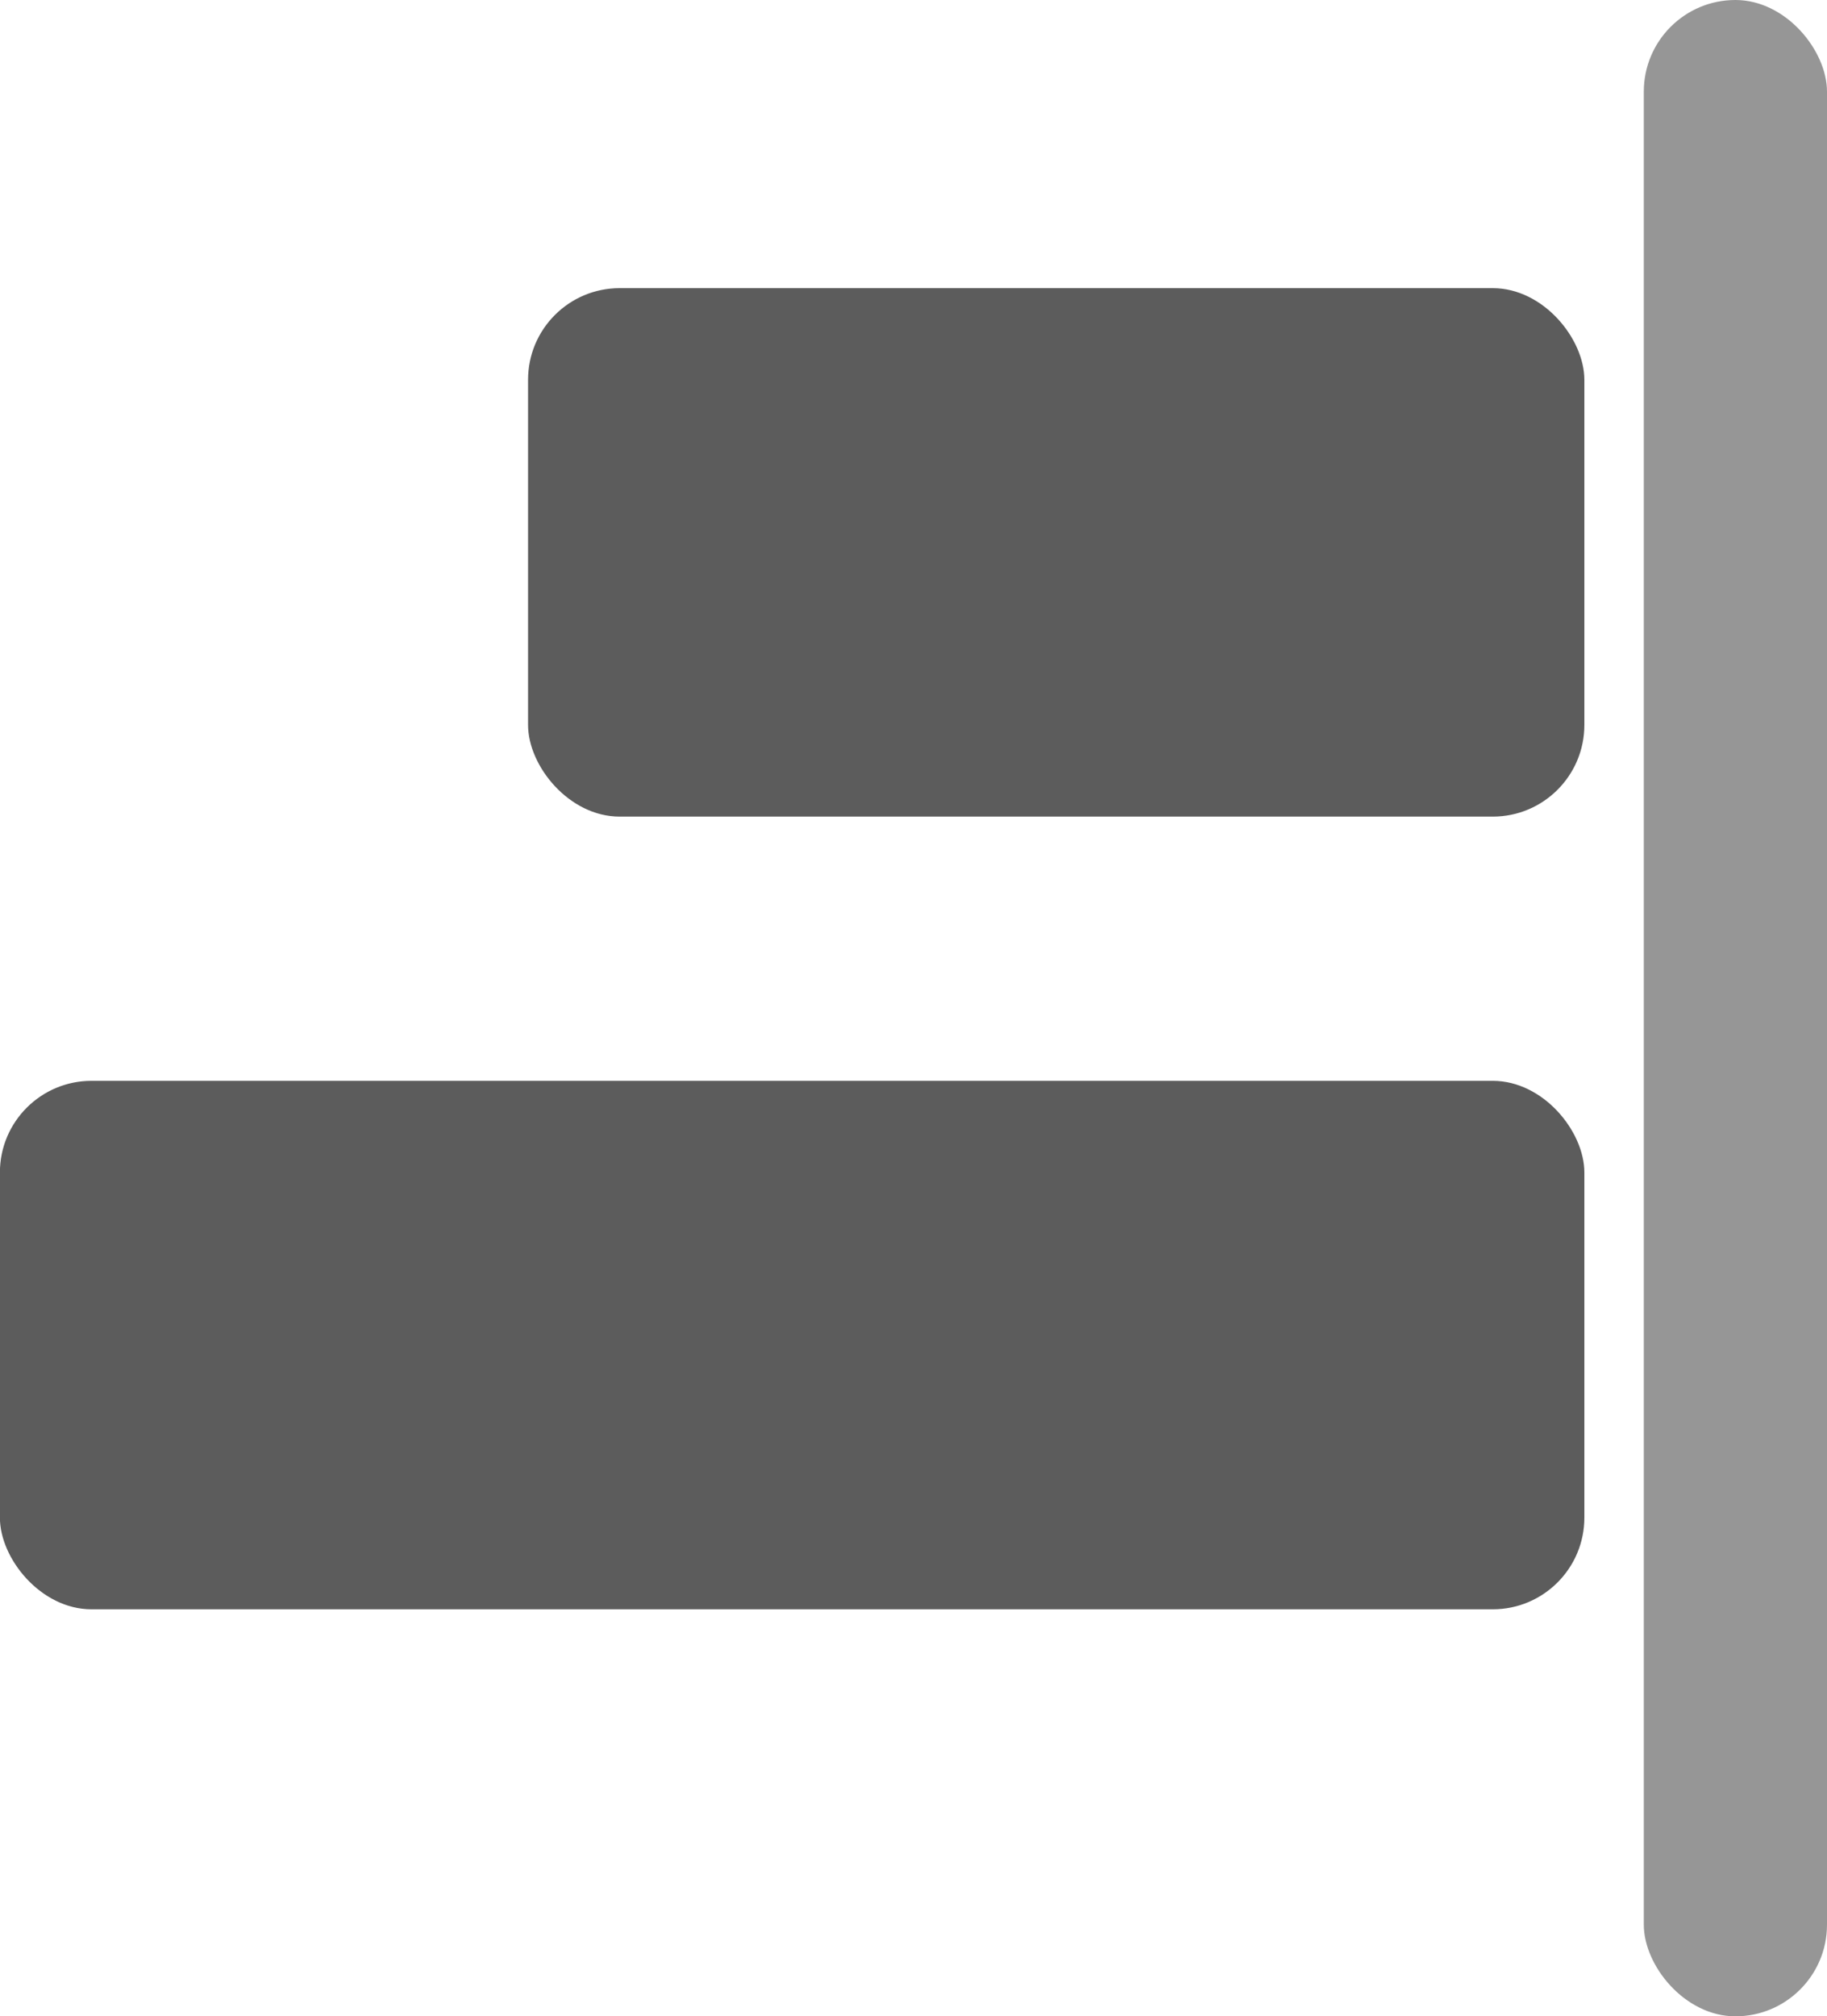 <svg xmlns="http://www.w3.org/2000/svg" width="19.946" height="22" viewBox="0 0 19.946 22">
  <g id="icon-valign-top" transform="translate(19.946 22) rotate(180)" opacity="0.64">
    <rect id="Rectangle_16" data-name="Rectangle 16" width="17.298" height="5.766" rx="1" transform="translate(2.649 4.441)"/>
    <rect id="Rectangle_17" data-name="Rectangle 17" width="11.532" height="5.766" rx="1" transform="translate(2.649 13.09)"/>
    <rect id="Rectangle_52" data-name="Rectangle 52" width="2" height="22" rx="1" fill="#5b5b5b"/>
  </g>
</svg>
